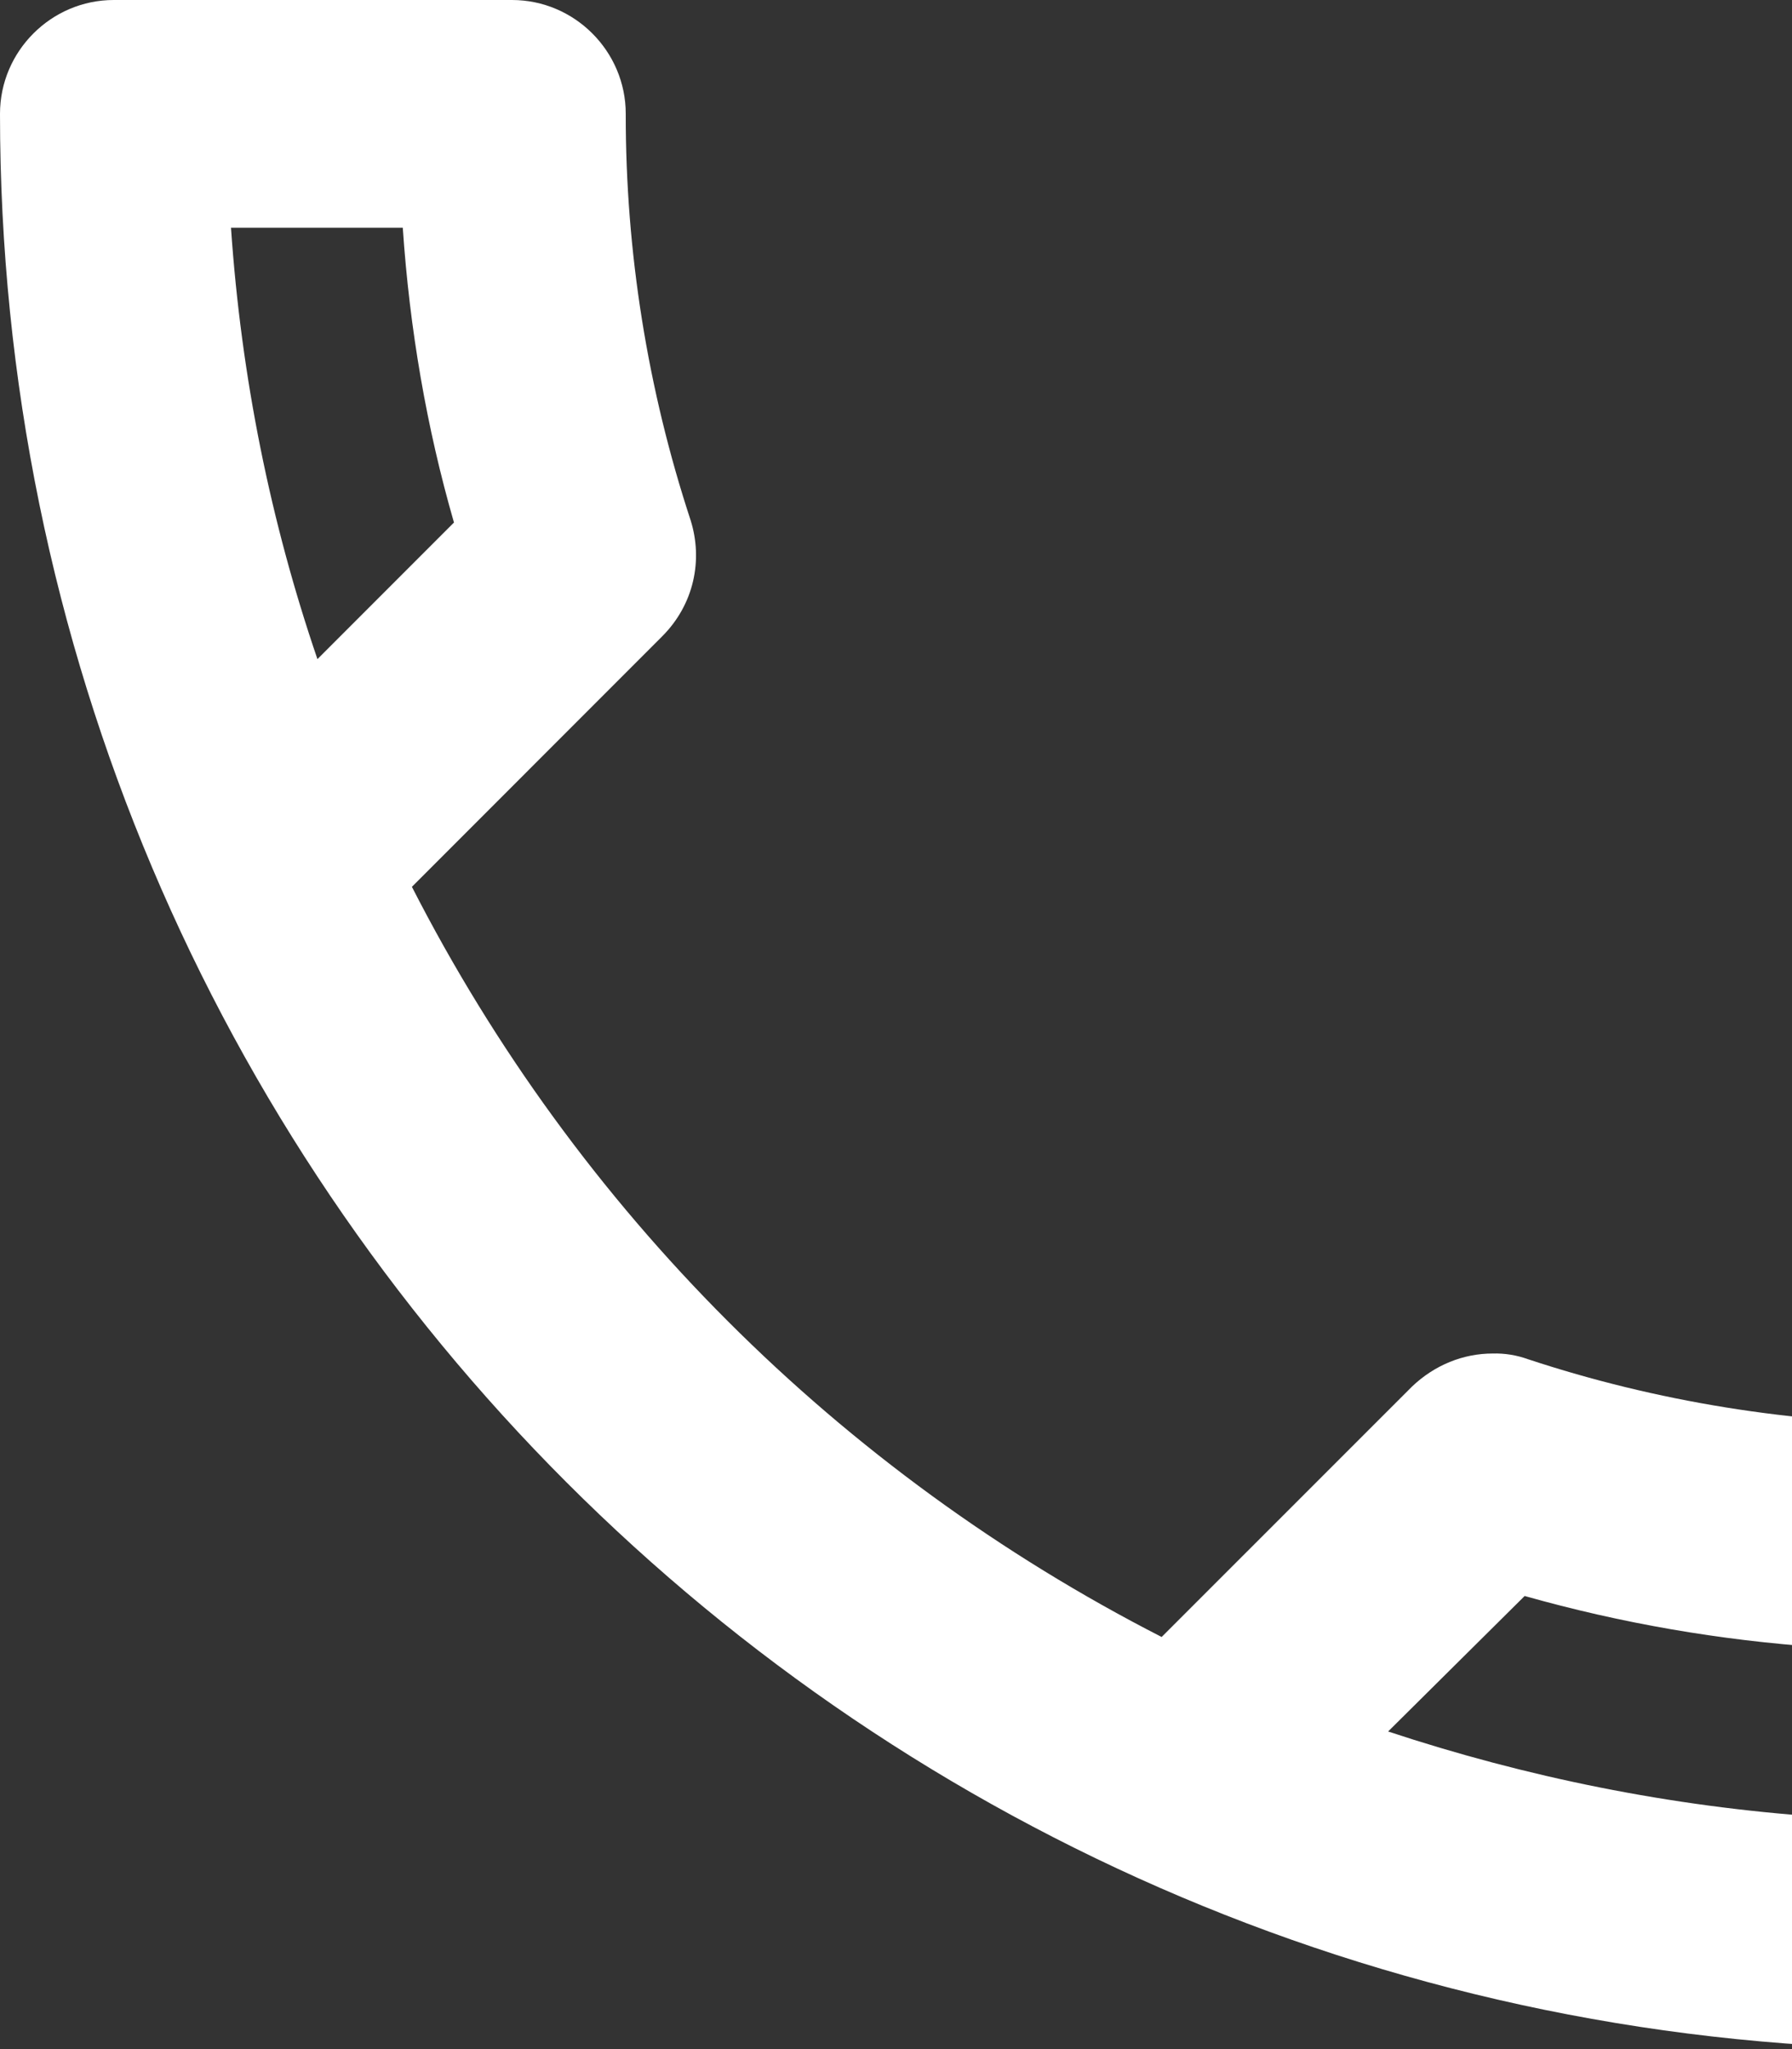 <svg width="21" height="24" viewBox="0 0 21 24" fill="none" xmlns="http://www.w3.org/2000/svg">
<rect x="0" y="0" width="21" height="24" fill="#333333" stroke="none"/>
<path d="M4.72 2.667C4.8 3.853 5 5.013 5.32 6.12L3.72 7.72C3.173 6.12 2.827 4.427 2.707 2.667H4.72ZM17.867 18.693C19 19.013 20.16 19.213 21.333 19.293V21.28C19.573 21.16 17.88 20.813 16.267 20.28L17.867 18.693ZM6 0H1.333C0.6 0 0 0.6 0 1.333C0 13.853 10.147 24 22.667 24C23.4 24 24 23.4 24 22.667V18.013C24 17.28 23.4 16.68 22.667 16.68C21.013 16.68 19.4 16.413 17.907 15.92C17.774 15.872 17.634 15.849 17.493 15.853C17.147 15.853 16.813 15.987 16.547 16.24L13.613 19.173C9.834 17.241 6.759 14.166 4.827 10.387L7.76 7.453C8.133 7.08 8.24 6.56 8.093 6.093C7.588 4.557 7.331 2.95 7.333 1.333C7.333 0.6 6.733 0 6 0Z" fill="white"/>
</svg>
